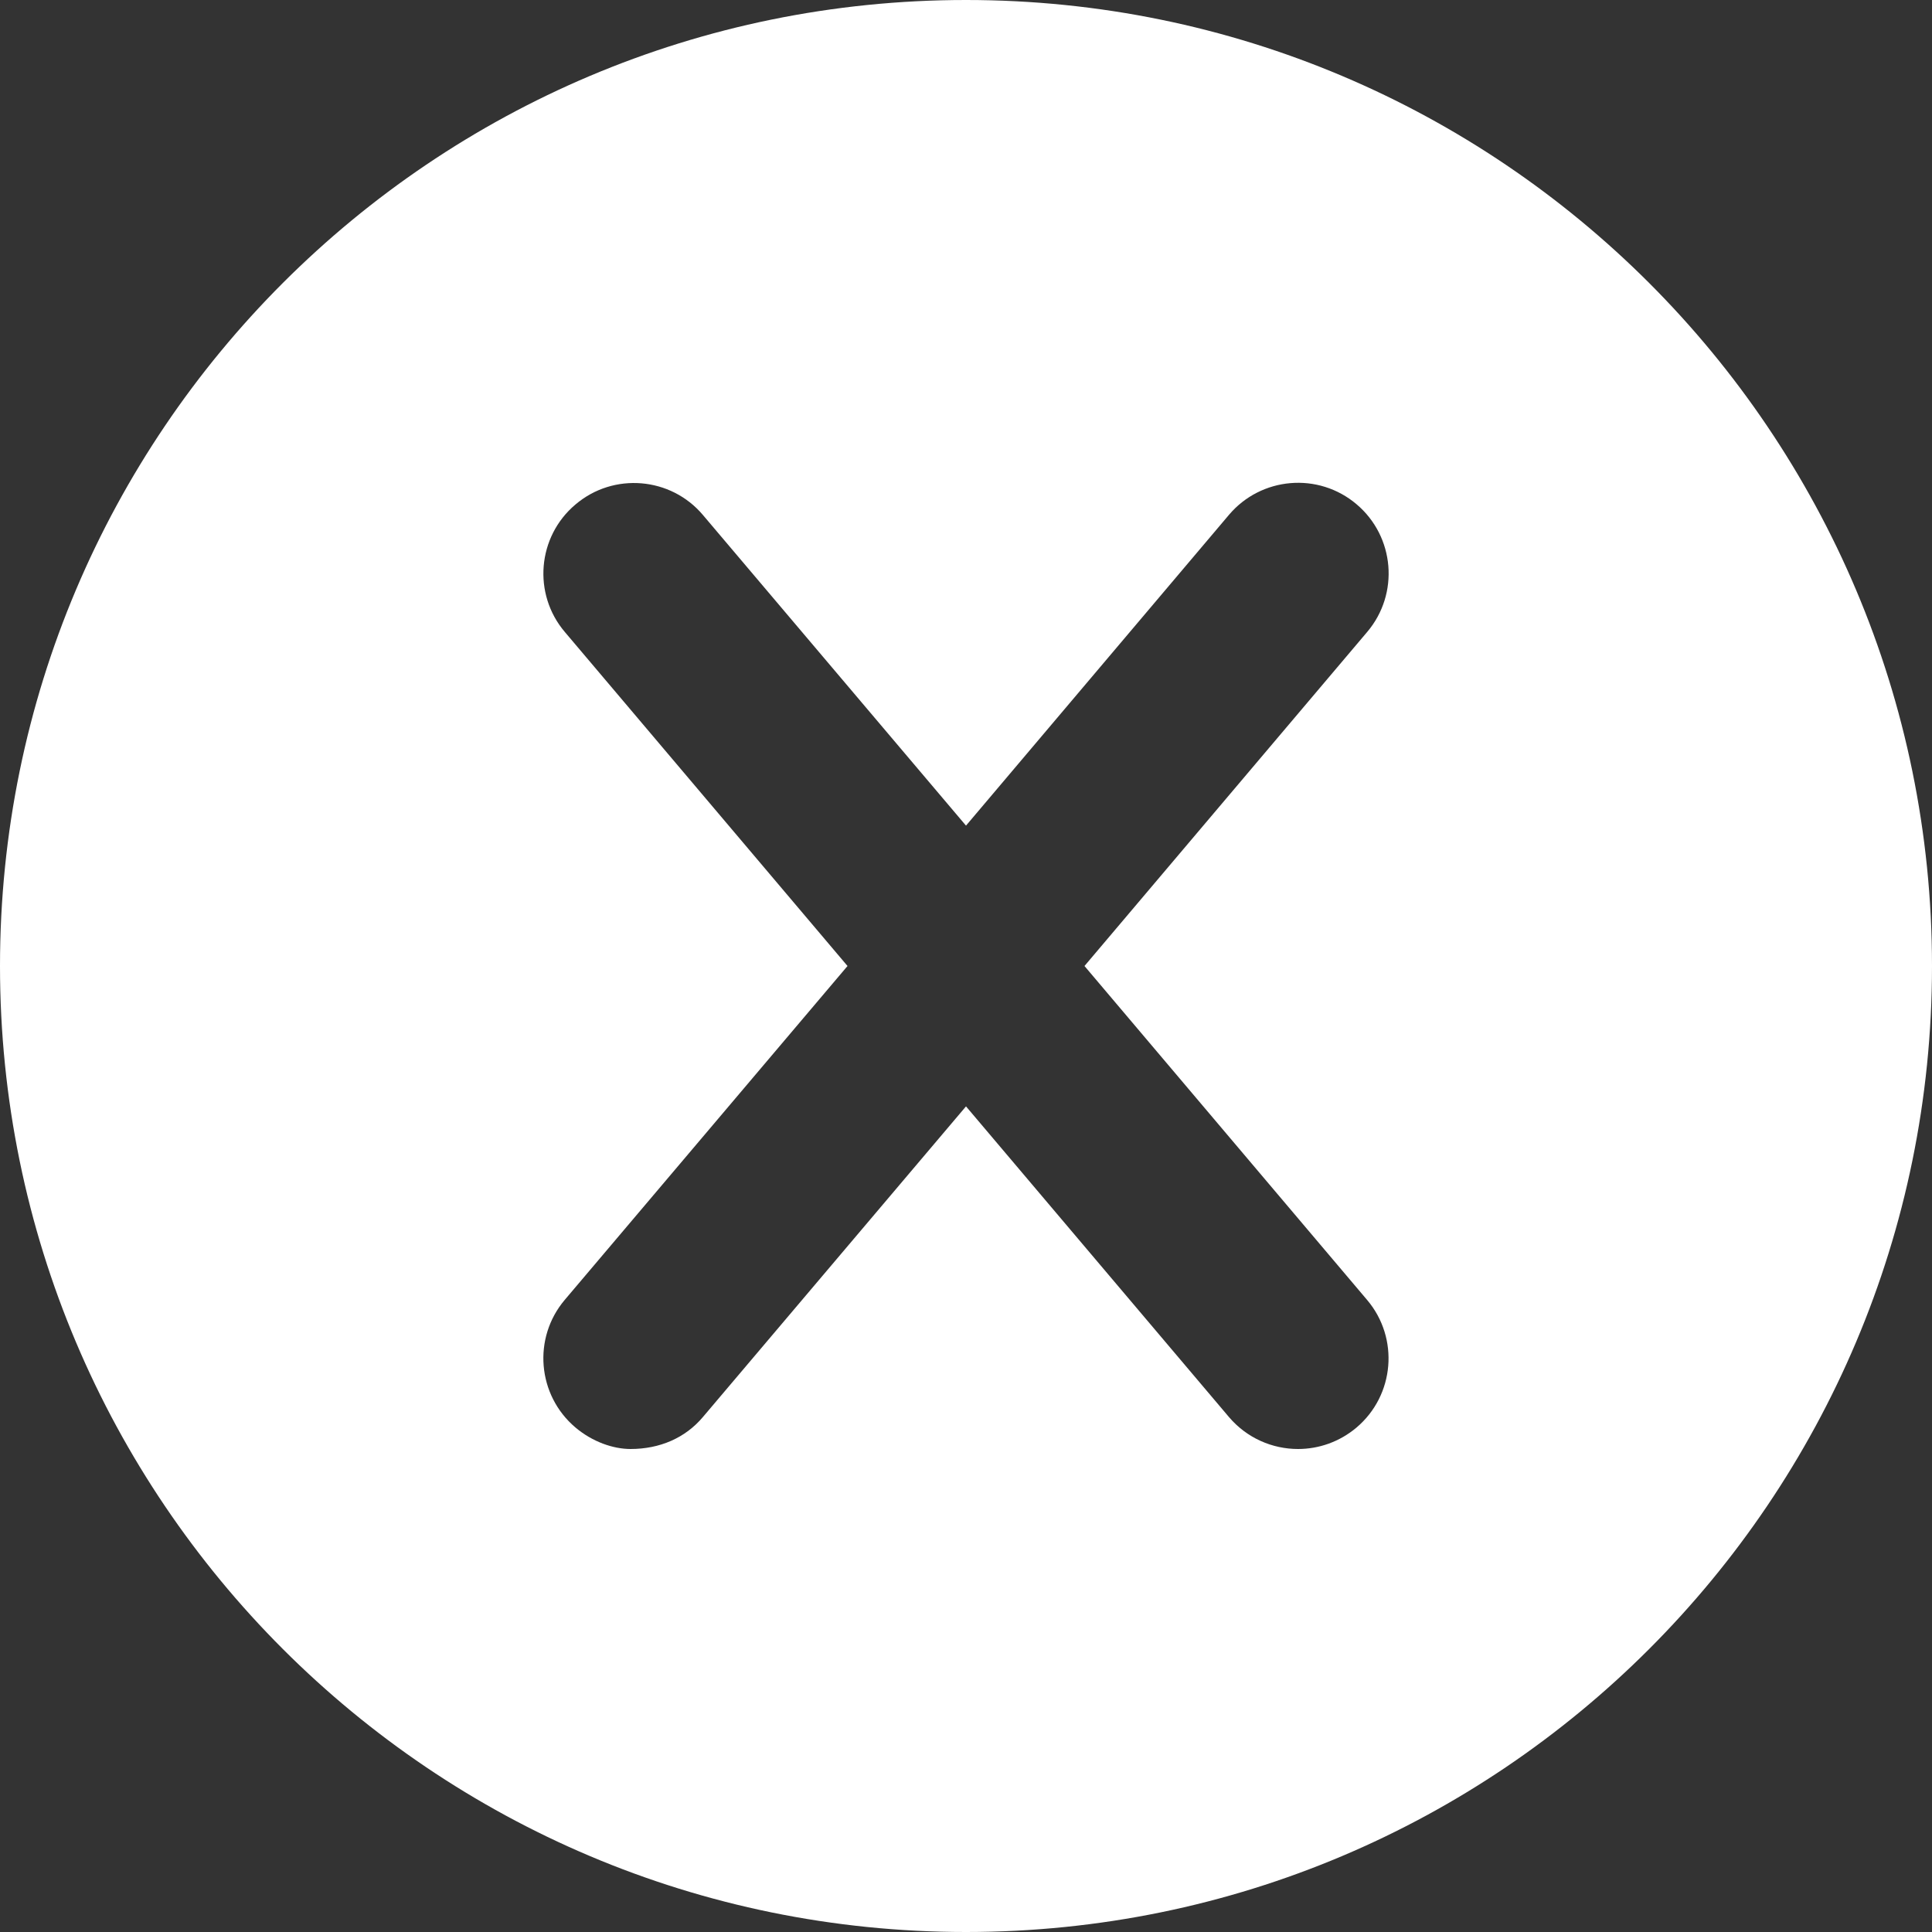 <svg xmlns="http://www.w3.org/2000/svg" viewBox="0 0 512 512"><rect x="0" y="0" width="512" height="512" fill="#333333" stroke="none"/><!--! Font Awesome Pro 6.1.1 by @fontawesome - https://fontawesome.com License - https://fontawesome.com/license (Commercial License) Copyright 2022 Fonticons, Inc. --><path fill="#ffffff" d="M256 0C114.6 0 0 114.6 0 256s114.6 256 256 256s256-114.6 256-256S397.4 0 256 0zM362.3 344.5c8.562 10.11 7.297 25.27-2.828 33.83C355 382.1 349.5 384 344 384c-6.812 0-13.59-2.891-18.34-8.5L256 293.2L186.3 375.5C181.6 381.1 174.8 384 167.1 384C162.5 384 157 382.1 152.5 378.3c-10.12-8.562-11.39-23.72-2.828-33.83L224.6 256L149.7 167.5C141.1 157.4 142.4 142.2 152.5 133.7C162.6 125.1 177.8 126.4 186.3 136.5L256 218.8l69.67-82.34c8.547-10.12 23.72-11.41 33.83-2.828c10.12 8.562 11.39 23.72 2.828 33.83L287.4 256L362.3 344.5z"/></svg>